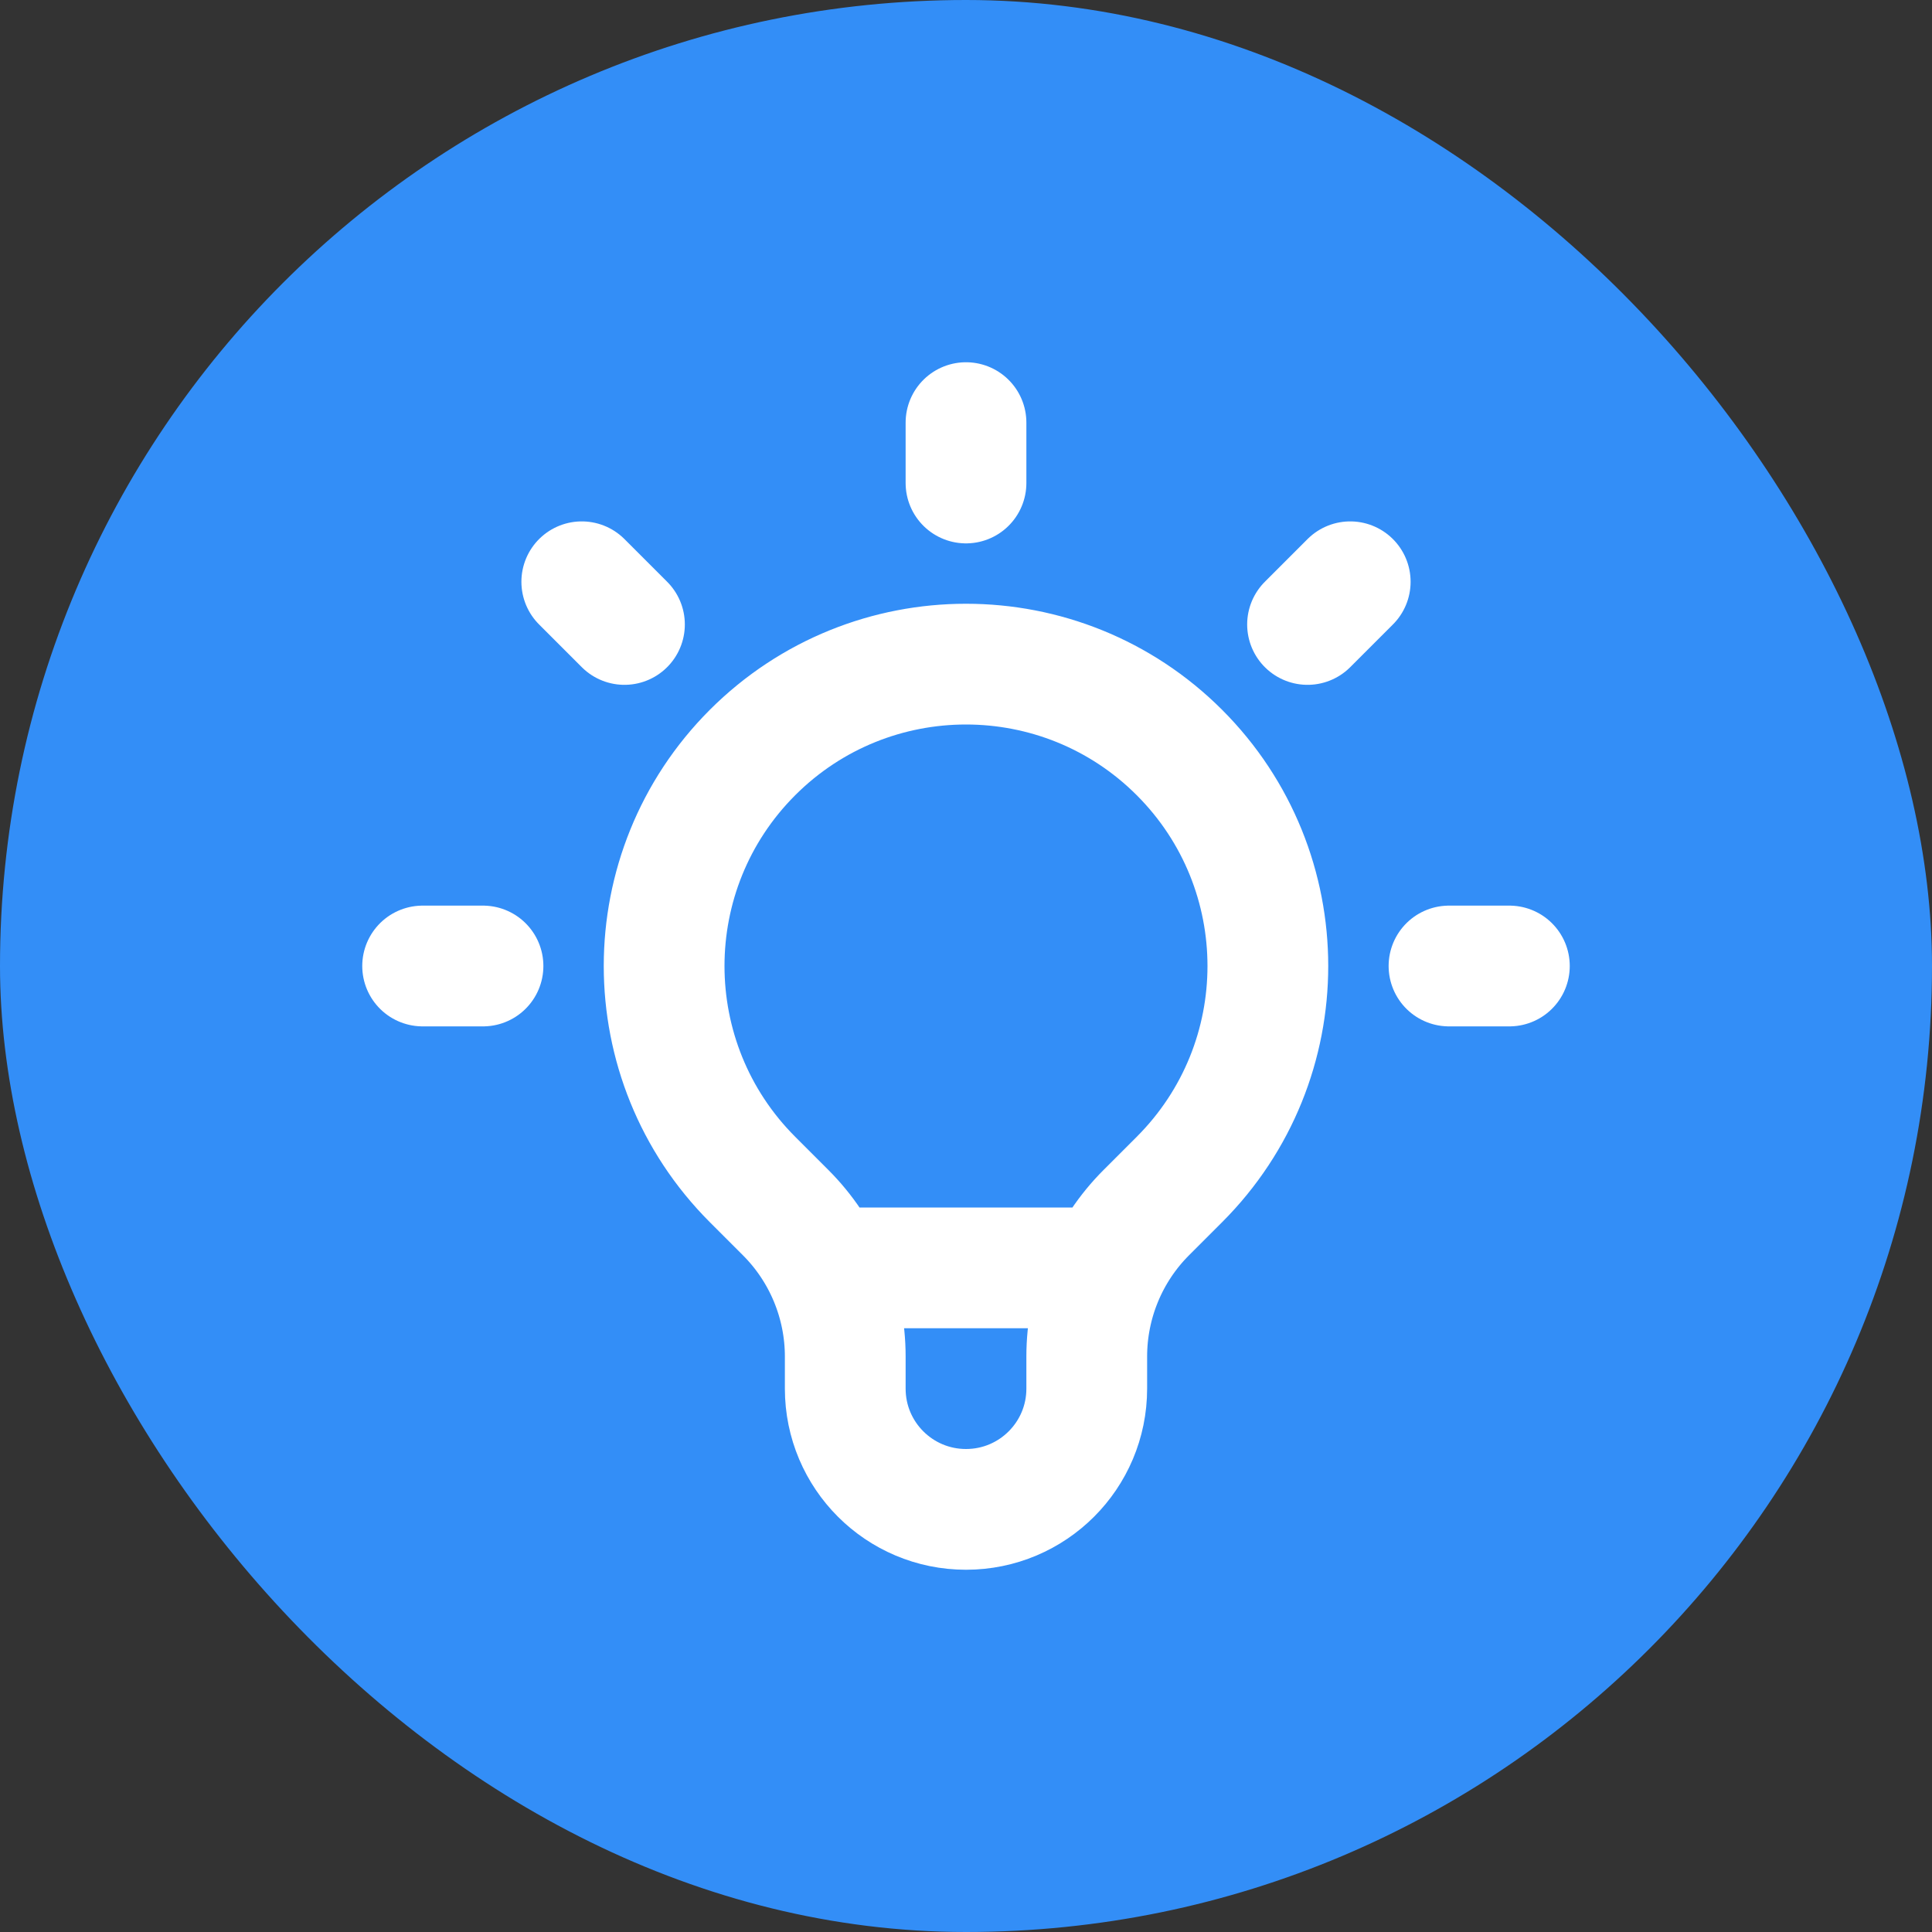 <svg width="32" height="32" viewBox="0 0 32 32" fill="none" xmlns="http://www.w3.org/2000/svg">
<rect x="0" y="0" width="32" height="32" fill="#333333" stroke="none"/>
<rect width="32" height="32" rx="16" fill="#338EF7"/>
<path d="M13.664 21H18.336M16 7V8M22.364 9.636L21.657 10.343M25 16H24M8 16H7M10.343 10.343L9.636 9.636M12.464 19.536C10.512 17.583 10.512 14.417 12.464 12.464C14.417 10.512 17.583 10.512 19.535 12.464C21.488 14.417 21.488 17.583 19.535 19.536L18.988 20.083C18.355 20.715 18 21.574 18 22.469V23C18 24.105 17.105 25 16 25C14.895 25 14 24.105 14 23V22.469C14 21.574 13.644 20.715 13.011 20.083L12.464 19.536Z" stroke="white" stroke-width="2" stroke-linecap="round" stroke-linejoin="round"/>
</svg>
